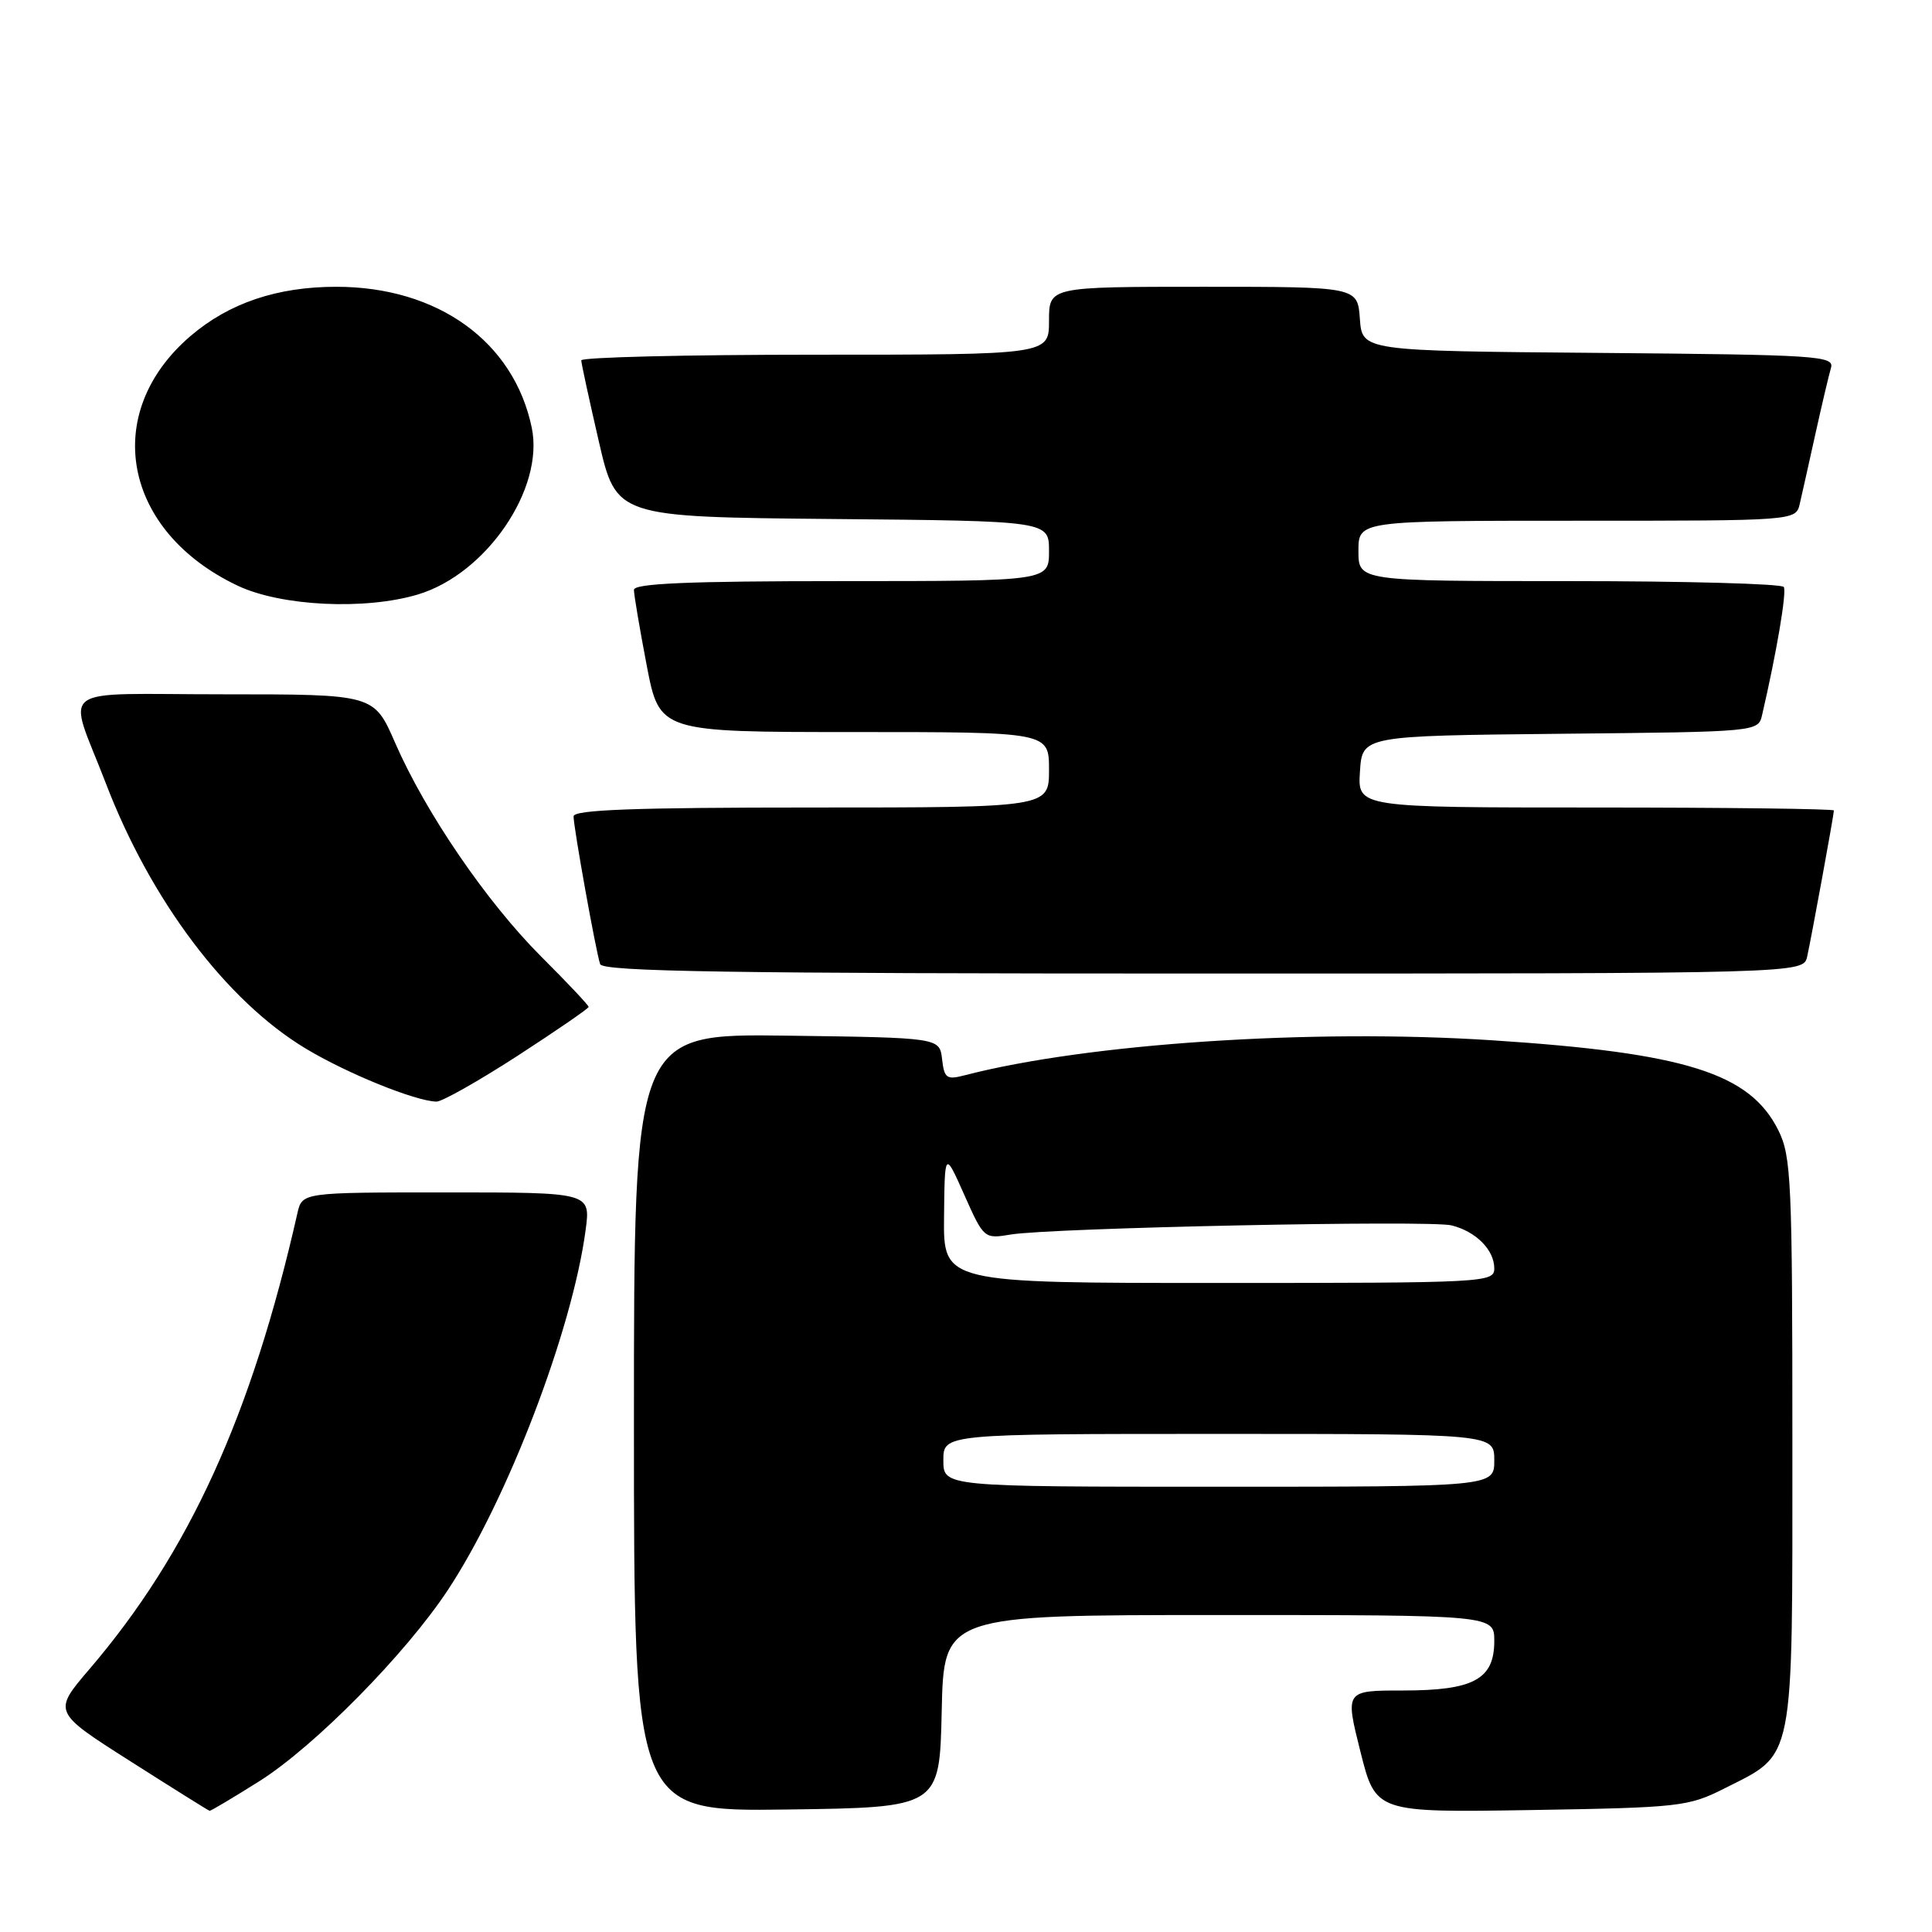 <?xml version="1.0" encoding="UTF-8" standalone="no"?>
<!DOCTYPE svg PUBLIC "-//W3C//DTD SVG 1.1//EN" "http://www.w3.org/Graphics/SVG/1.1/DTD/svg11.dtd" >
<svg xmlns="http://www.w3.org/2000/svg" xmlns:xlink="http://www.w3.org/1999/xlink" version="1.1" viewBox="0 0 256 256">
 <g >
 <path fill="currentColor"
d=" M 34.41 235.99 C 41.71 231.37 53.74 219.17 59.34 210.69 C 67.23 198.76 75.83 176.27 77.60 162.97 C 78.26 158.00 78.26 158.00 59.15 158.00 C 40.04 158.00 40.04 158.00 39.41 160.75 C 33.33 187.57 25.05 205.74 11.85 221.17 C 7.00 226.84 7.00 226.84 17.25 233.36 C 22.89 236.95 27.62 239.91 27.77 239.94 C 27.93 239.97 30.91 238.19 34.41 235.99 Z  M 124.78 226.75 C 125.06 214.00 125.06 214.00 161.53 214.00 C 198.00 214.00 198.00 214.00 198.00 217.44 C 198.00 222.52 195.27 224.00 185.89 224.00 C 178.23 224.00 178.23 224.00 180.26 232.09 C 182.29 240.17 182.29 240.17 202.90 239.84 C 222.55 239.52 223.73 239.38 228.45 237.00 C 237.89 232.23 237.50 234.22 237.50 191.18 C 237.50 156.48 237.35 153.20 235.64 149.77 C 231.88 142.20 223.33 139.51 197.67 137.84 C 173.80 136.29 144.11 138.26 127.83 142.48 C 125.43 143.11 125.12 142.88 124.83 140.34 C 124.50 137.50 124.50 137.50 104.25 137.23 C 84.00 136.96 84.00 136.96 84.00 188.50 C 84.00 240.04 84.00 240.04 104.25 239.77 C 124.50 239.50 124.50 239.50 124.78 226.75 Z  M 68.58 139.90 C 73.76 136.54 78.00 133.62 78.00 133.42 C 78.00 133.21 75.17 130.20 71.70 126.74 C 64.47 119.51 56.37 107.65 52.34 98.39 C 49.55 92.00 49.55 92.00 29.71 92.00 C 6.91 92.00 8.92 90.49 14.02 103.78 C 19.97 119.31 30.00 132.62 40.51 138.94 C 45.99 142.24 55.01 145.90 57.83 145.97 C 58.56 145.99 63.40 143.25 68.58 139.90 Z  M 239.46 126.75 C 240.05 124.08 243.00 107.95 243.00 107.39 C 243.00 107.18 228.80 107.00 211.45 107.00 C 179.89 107.00 179.89 107.00 180.20 102.25 C 180.50 97.50 180.50 97.50 206.74 97.23 C 232.96 96.97 232.97 96.97 233.49 94.73 C 235.42 86.41 236.77 78.44 236.36 77.78 C 236.10 77.35 223.31 77.00 207.94 77.00 C 180.00 77.00 180.00 77.00 180.00 73.00 C 180.00 69.00 180.00 69.00 208.98 69.00 C 237.96 69.00 237.96 69.00 238.48 66.75 C 238.77 65.51 239.70 61.35 240.55 57.50 C 241.40 53.65 242.33 49.72 242.61 48.76 C 243.09 47.15 241.00 47.01 211.81 46.76 C 180.50 46.50 180.50 46.50 180.19 42.25 C 179.89 38.00 179.89 38.00 159.44 38.00 C 139.00 38.00 139.00 38.00 139.00 42.50 C 139.00 47.00 139.00 47.00 108.00 47.00 C 90.95 47.00 77.01 47.34 77.02 47.75 C 77.03 48.16 78.08 53.00 79.35 58.50 C 81.66 68.50 81.66 68.50 110.33 68.77 C 139.00 69.03 139.00 69.03 139.00 73.02 C 139.00 77.00 139.00 77.00 111.50 77.00 C 91.25 77.00 84.00 77.31 84.00 78.16 C 84.00 78.80 84.76 83.30 85.69 88.16 C 87.39 97.00 87.39 97.00 113.19 97.00 C 139.00 97.00 139.00 97.00 139.00 102.00 C 139.00 107.00 139.00 107.00 107.50 107.00 C 84.08 107.00 76.00 107.30 76.00 108.17 C 76.00 109.63 78.95 126.05 79.52 127.75 C 79.85 128.74 96.73 129.00 159.45 129.00 C 238.96 129.00 238.96 129.00 239.46 126.75 Z  M 55.38 78.77 C 64.44 76.05 72.15 64.76 70.46 56.67 C 68.09 45.26 58.01 38.00 44.55 38.00 C 36.73 38.00 30.34 40.16 25.25 44.52 C 13.31 54.74 16.27 70.40 31.50 77.61 C 37.25 80.33 48.36 80.87 55.38 78.77 Z  M 125.00 193.50 C 125.00 190.00 125.00 190.00 161.50 190.00 C 198.00 190.00 198.00 190.00 198.00 193.50 C 198.00 197.00 198.00 197.00 161.50 197.00 C 125.00 197.00 125.00 197.00 125.00 193.50 Z  M 125.09 161.25 C 125.18 152.50 125.18 152.50 127.78 158.34 C 130.36 164.13 130.41 164.17 133.94 163.58 C 139.34 162.69 189.45 161.65 192.34 162.37 C 195.58 163.18 198.00 165.62 198.00 168.07 C 198.00 169.94 196.88 170.00 161.50 170.00 C 125.00 170.00 125.00 170.00 125.09 161.25 Z "/>
</g>
</svg>